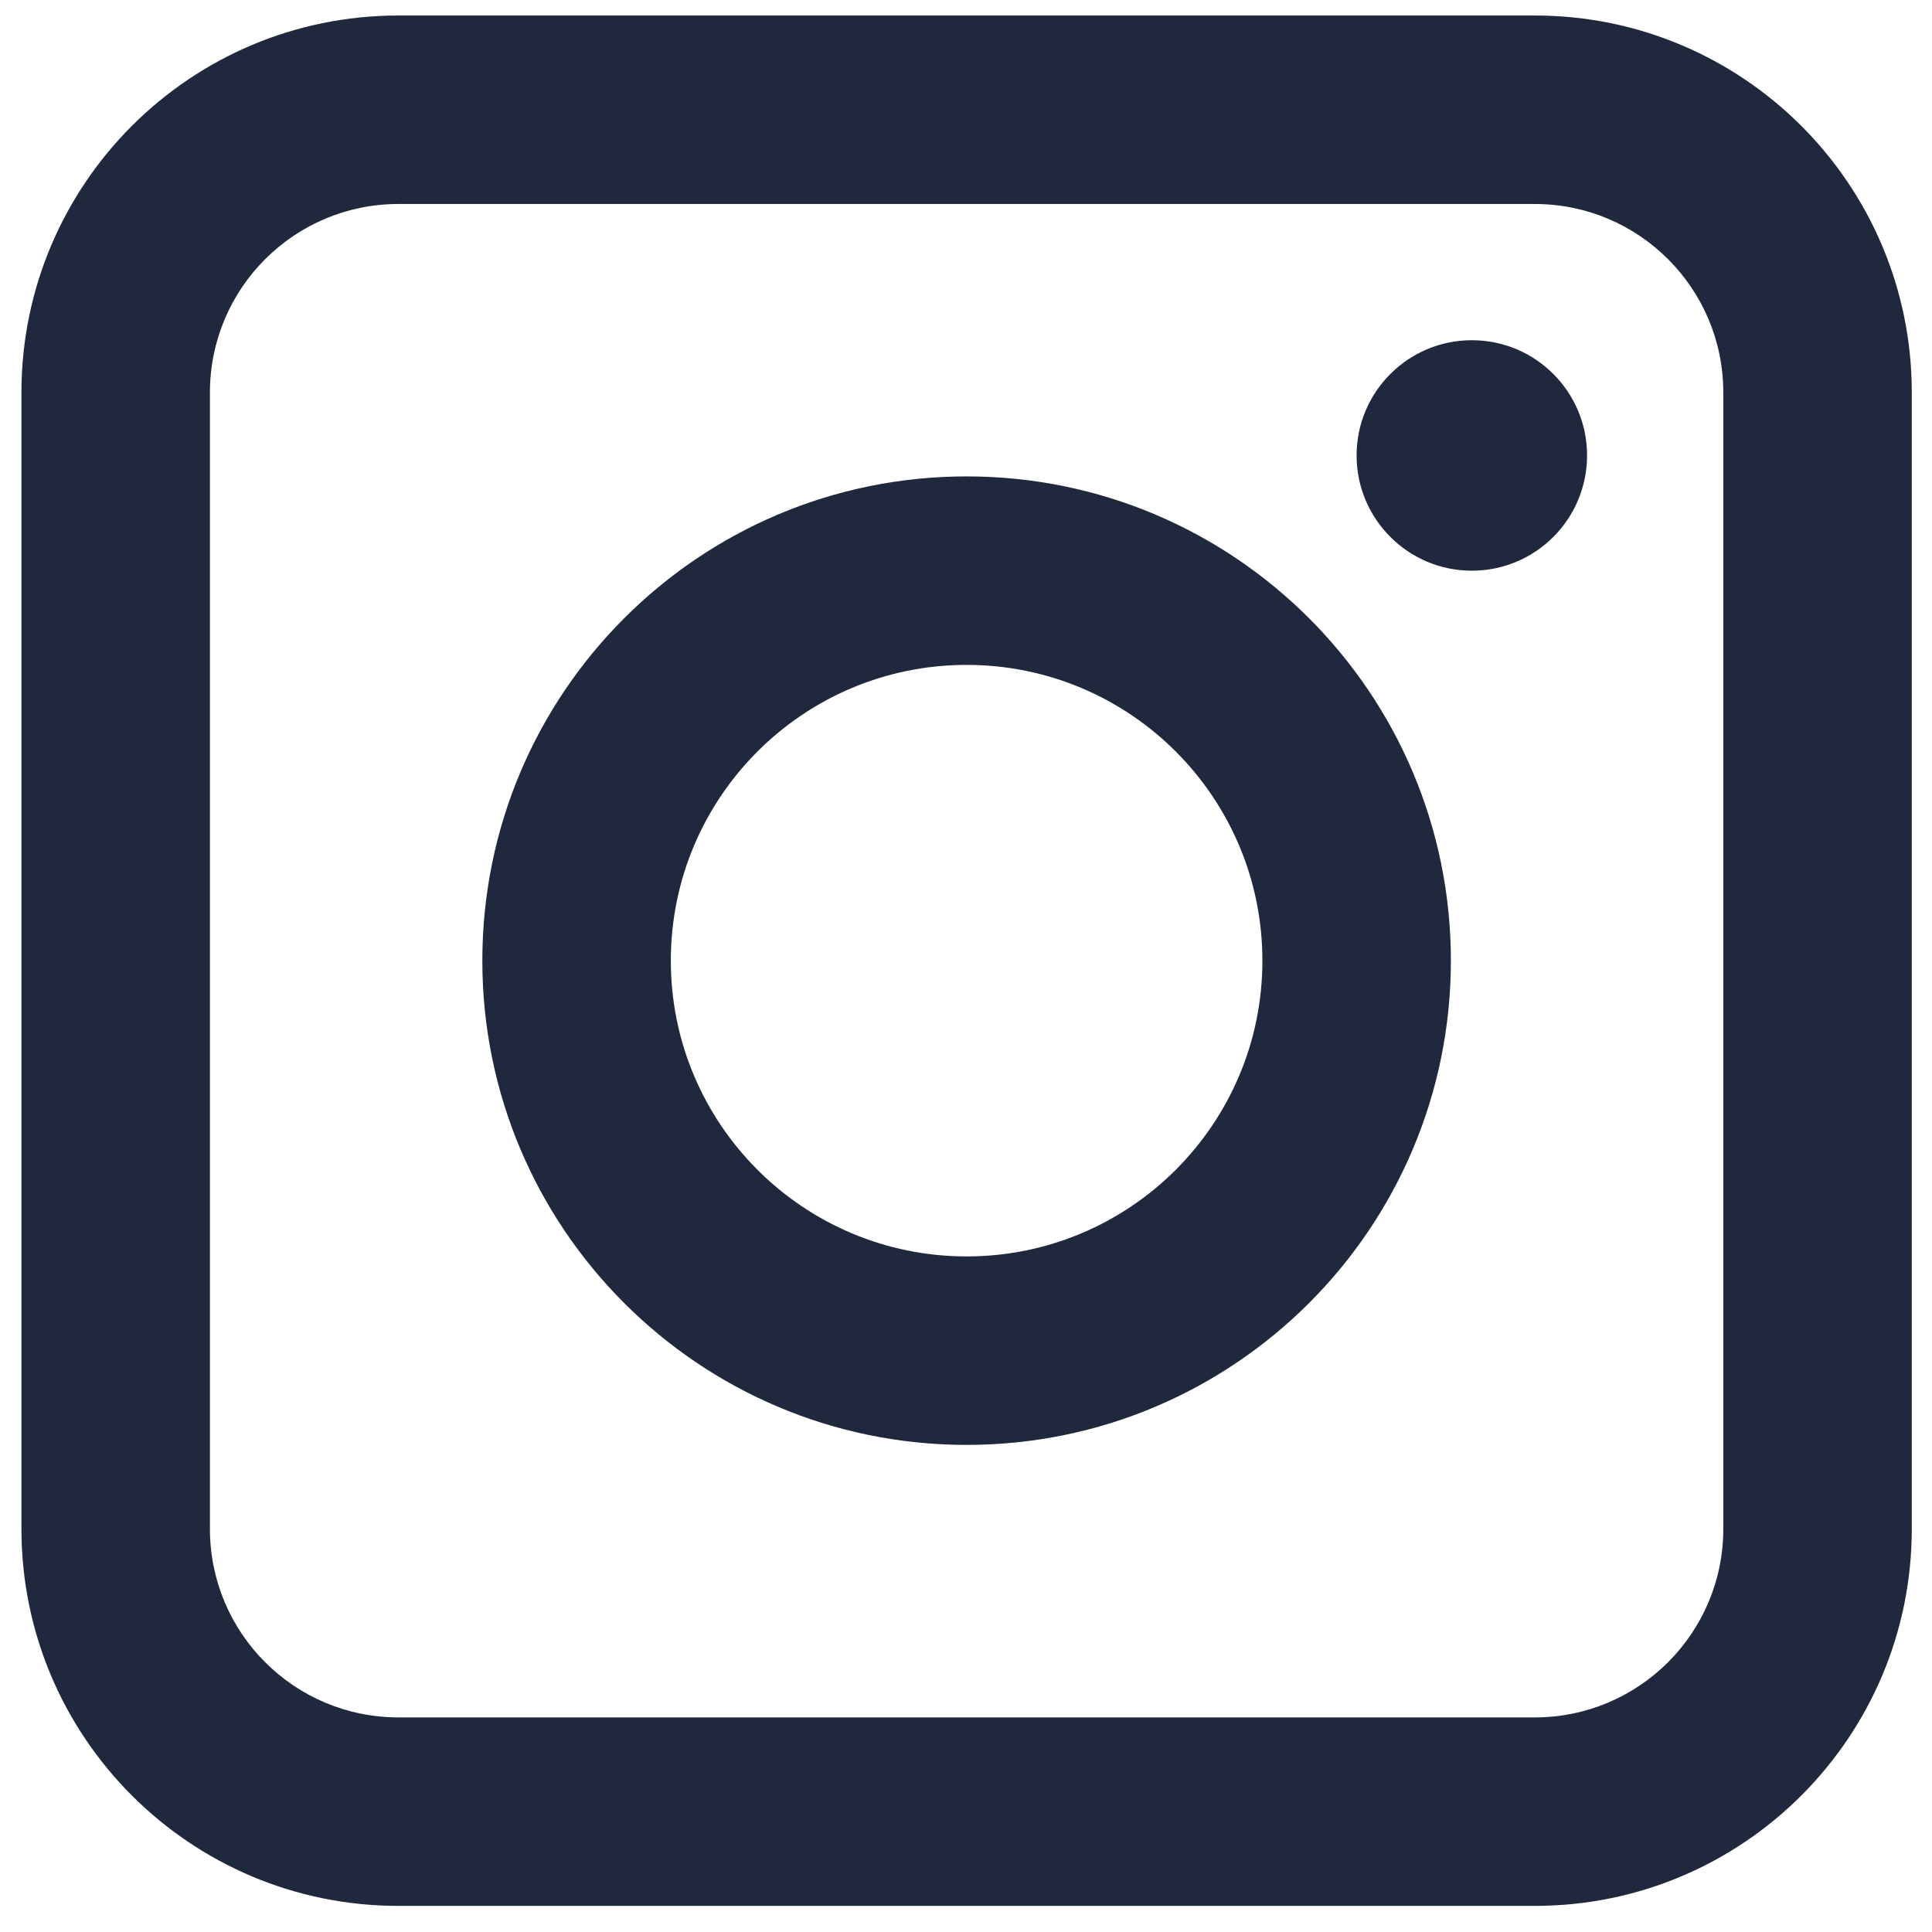 <svg width="41" height="41" viewBox="0 0 41 41" fill="none" xmlns="http://www.w3.org/2000/svg">
<path fill-rule="evenodd" clip-rule="evenodd" d="M8.455 0.329C4.036 0.329 0.455 3.911 0.455 8.329V32.446C0.455 36.864 4.036 40.446 8.455 40.446H32.571C36.989 40.446 40.571 36.864 40.571 32.446V8.329C40.571 3.911 36.989 0.329 32.571 0.329H8.455ZM4.455 8.329C4.455 6.12 6.245 4.329 8.455 4.329H32.571C34.78 4.329 36.571 6.12 36.571 8.329V32.446C36.571 34.655 34.78 36.446 32.571 36.446H8.455C6.245 36.446 4.455 34.655 4.455 32.446V8.329ZM33.68 9.665C33.68 11.016 32.585 12.111 31.235 12.111C29.884 12.111 28.789 11.016 28.789 9.665C28.789 8.315 29.884 7.22 31.235 7.22C32.585 7.22 33.68 8.315 33.68 9.665ZM20.513 14.11C17.047 14.11 14.236 16.92 14.236 20.387C14.236 23.853 17.047 26.663 20.513 26.663C23.98 26.663 26.79 23.853 26.79 20.387C26.79 16.92 23.98 14.11 20.513 14.11ZM10.236 20.387C10.236 14.711 14.837 10.11 20.513 10.11C26.189 10.11 30.79 14.711 30.79 20.387C30.79 26.062 26.189 30.663 20.513 30.663C14.837 30.663 10.236 26.062 10.236 20.387Z" fill="#1F283D"/>
</svg>
